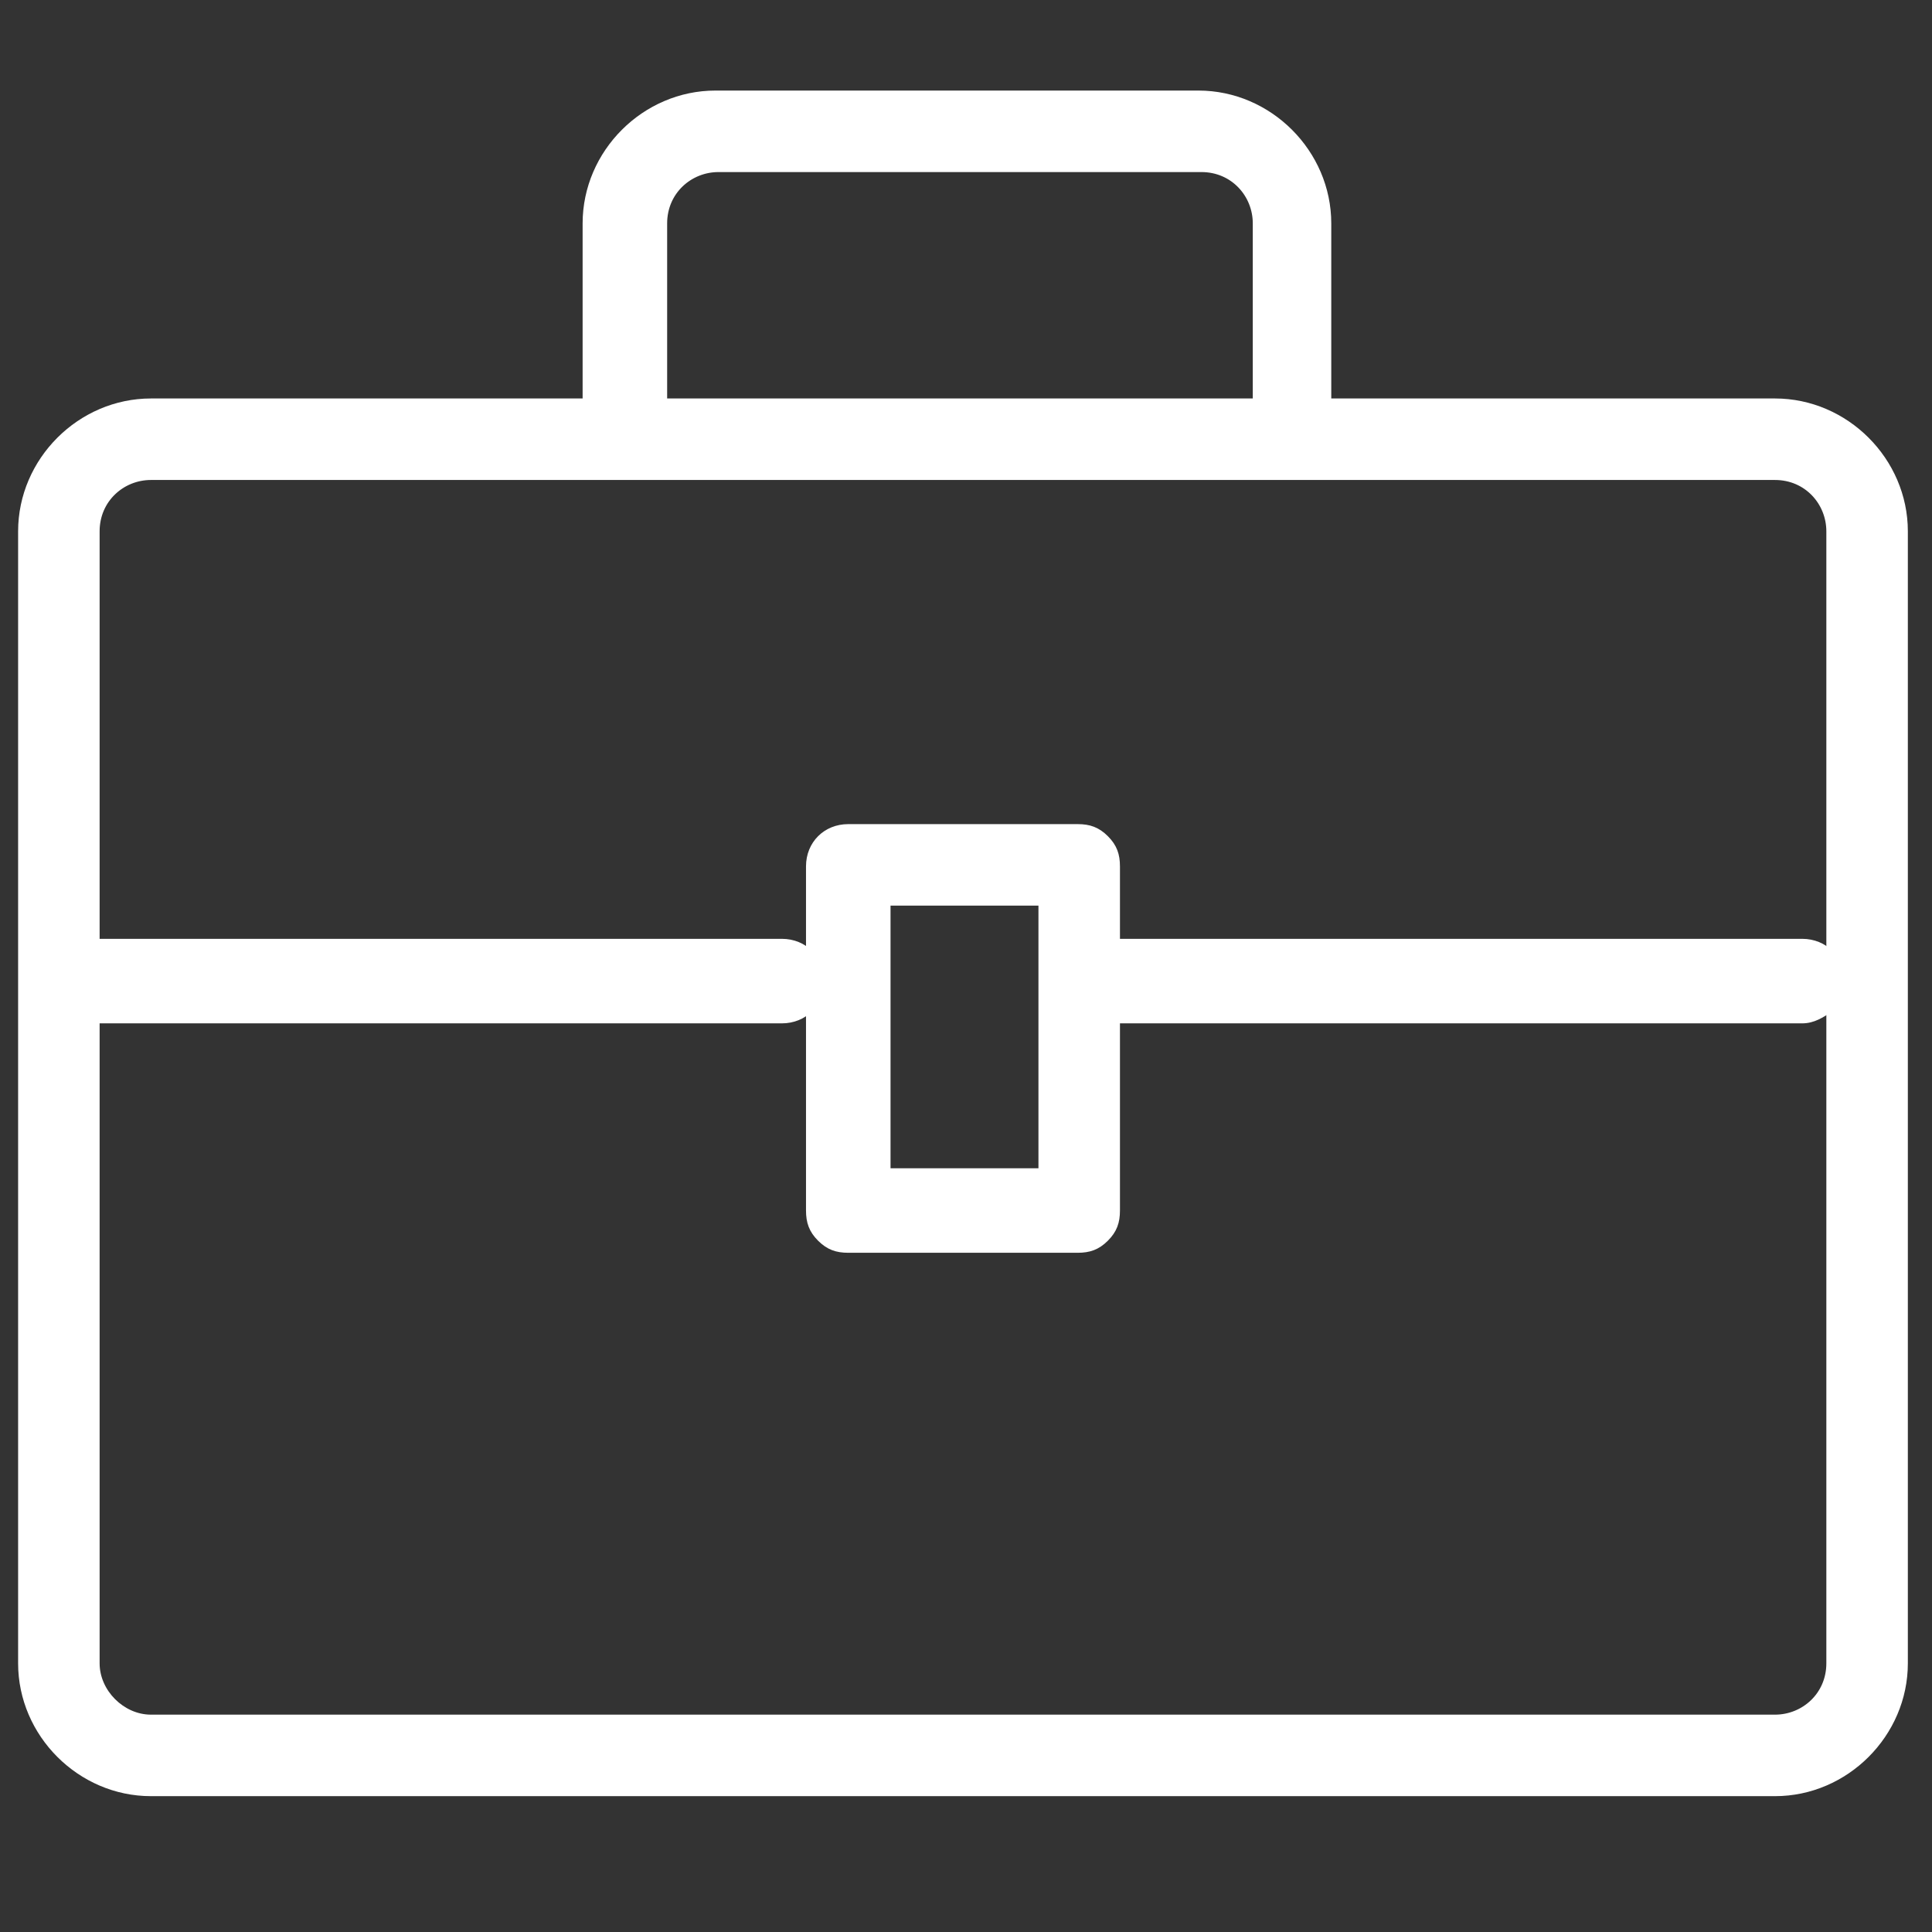 <?xml version="1.0" standalone="no"?><!DOCTYPE svg PUBLIC "-//W3C//DTD SVG 1.1//EN" "http://www.w3.org/Graphics/SVG/1.1/DTD/svg11.dtd"><svg t="1614400117798" class="icon" viewBox="0 0 1024 1024" version="1.1" xmlns="http://www.w3.org/2000/svg" p-id="4502" xmlns:xlink="http://www.w3.org/1999/xlink" width="128" height="128"><rect x="0" y="0" width="1024" height="1024" fill="#333333" stroke="none"/><defs><style type="text/css"></style></defs><path d="M940.8 952H80c-38.4 0-70.4-32-70.4-70.4V281.6c0-38.4 32-70.4 70.4-70.4h860.8c38.4 0 70.4 32 70.4 70.4v600c0 38.4-32 70.4-70.4 70.4zM80 254.4c-14.4 0-27.2 11.2-27.2 27.2v600c0 14.4 12.8 27.2 27.2 27.2h860.8c14.4 0 27.2-11.2 27.2-27.2V281.6c0-14.4-11.2-27.2-27.2-27.2H80z m0 0" fill="#ffffff" p-id="4503"></path><path d="M686.4 249.6c-12.8 0-22.4-9.6-22.4-22.4V118.4c0-14.4-11.2-27.2-27.2-27.2h-256c-14.4 0-27.2 11.2-27.2 27.2v108.8c0 12.8-9.6 22.4-22.4 22.4-12.8 0-22.4-9.6-22.4-22.4V118.4c0-38.4 32-70.4 70.4-70.4h256c38.4 0 70.4 32 70.4 70.4v108.8c0 6.4-1.6 11.2-6.4 16-1.6 4.8-6.4 6.4-12.8 6.4z m-272 292.8H49.6c-12.8 0-22.4-9.6-22.4-22.4 0-12.8 9.6-22.4 22.4-22.4h364.8c12.8 0 22.4 9.6 22.4 22.4 0 12.8-9.6 22.4-22.4 22.4z m540.8 0H590.4c-11.2 0-20.8-9.6-20.8-22.4 0-11.2 9.6-22.4 20.8-22.4h364.8c12.8 0 22.4 9.6 22.4 22.4 0 6.4-1.6 11.2-6.4 16-4.8 3.2-9.6 6.4-16 6.4z m0 0" fill="#ffffff" p-id="4504"></path><path d="M571.2 664h-121.6c-6.4 0-11.2-1.6-16-6.4-4.8-4.8-6.4-9.6-6.4-16V459.2c0-12.8 9.6-22.4 22.4-22.4h121.6c6.4 0 11.2 1.6 16 6.4 4.8 4.8 6.4 9.6 6.4 16v182.4c0 6.4-1.6 11.2-6.4 16-4.8 4.8-9.6 6.4-16 6.4z m-99.2-44.8h78.4V480h-78.4v139.2z m0 0" fill="#ffffff" p-id="4505"></path></svg>